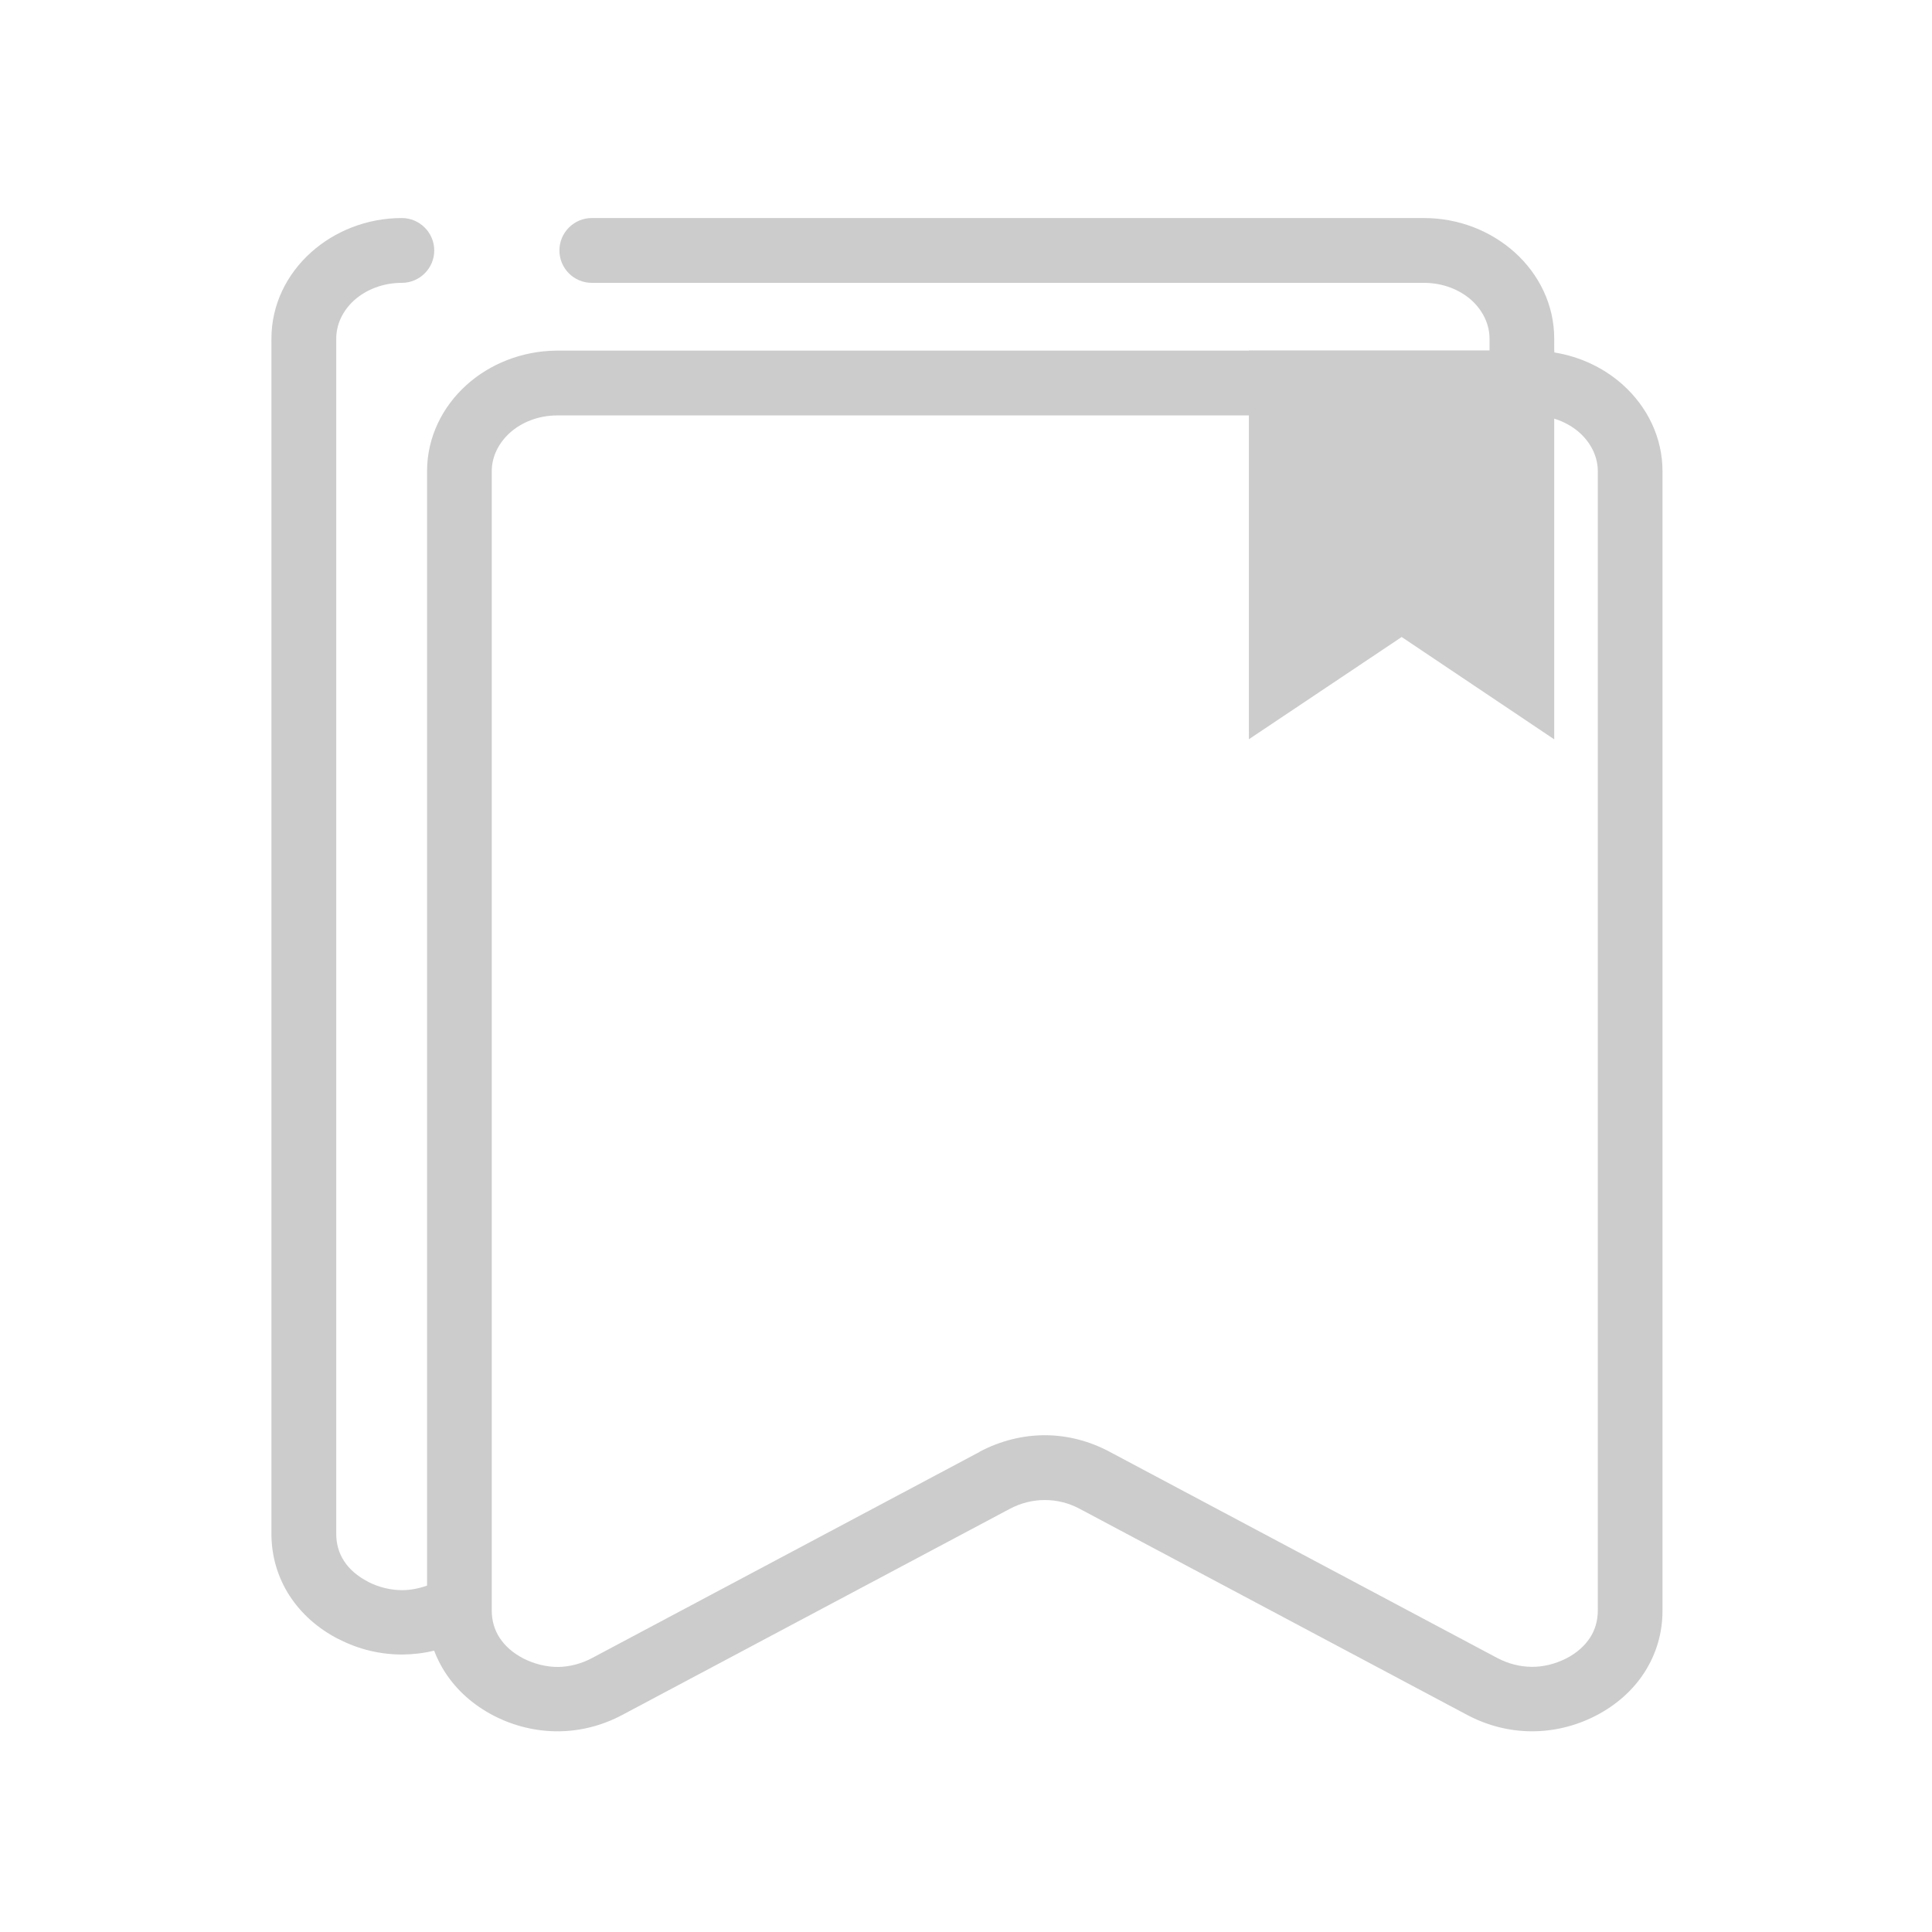<?xml version="1.0" encoding="UTF-8"?>
<!DOCTYPE svg PUBLIC "-//W3C//DTD SVG 1.1//EN" "http://www.w3.org/Graphics/SVG/1.1/DTD/svg11.dtd">
<!-- Creator: CorelDRAW X7 -->
<svg xmlns="http://www.w3.org/2000/svg" xml:space="preserve" width="23" height="23" version="1.1" style="shape-rendering:geometricPrecision; text-rendering:geometricPrecision; image-rendering:optimizeQuality; fill-rule:evenodd; clip-rule:evenodd"
viewBox="0 0 16933 16933"
 xmlns:xlink="http://www.w3.org/1999/xlink">
 <defs>
  <style type="text/css">
   <![CDATA[
    .fil0 {fill:#CCCCCC;fill-rule:nonzero}
   ]]>
  </style>
 </defs>
 <g id="Layer_x0020_1">
  <path class="fil0" d="M5187 2479c-157,0 -284,-127 -284,-284 0,-156 127,-284 284,-284l7293 0c309,0 590,116 796,301 213,192 346,460 346,756l0 121c232,37 441,139 603,285 213,192 346,460 346,756l0 9986c0,198 -55,382 -159,543 -100,155 -246,286 -429,380 -178,91 -371,136 -562,135 -193,-1 -386,-50 -563,-144l-3397 -1807c-95,-51 -199,-76 -304,-76 -105,0 -210,26 -306,77l0 0 -3396 1806c-176,94 -369,143 -562,144 -191,1 -384,-44 -562,-135 -183,-94 -328,-225 -428,-379l-1 -1c-39,-61 -72,-125 -97,-192 -90,22 -182,33 -274,34l-1 0c-191,1 -384,-43 -561,-135l-2 0c-181,-93 -327,-223 -428,-379l-1 -1c-103,-160 -159,-345 -159,-542l0 -10476c0,-296 133,-564 347,-756 206,-185 488,-301 796,-301 156,0 284,128 284,284 0,157 -128,284 -284,284 -165,0 -313,59 -418,153 -97,88 -157,207 -157,336l0 10476c0,87 23,168 68,237 46,72 119,135 211,182l0 1c97,49 200,73 301,73l1 0c72,-1 145,-15 215,-40l0 -9767c0,-296 133,-564 346,-756 204,-184 484,-298 788,-301l8 0 7 0 8163 0 0 -105c0,-129 -61,-248 -157,-336 -105,-94 -253,-153 -418,-153l-7293 0zm8159 1162l-7 0 -7 0 -8440 0 -7 0 -8 0c-161,2 -306,60 -409,153 -97,88 -158,207 -158,336l0 9986c0,88 24,169 68,237 47,73 119,136 210,183 97,49 201,74 303,74 100,-1 204,-28 298,-78l3397 -1807 1 -2c181,-95 376,-144 570,-144 194,0 389,49 570,146l3397 1807c95,50 198,76 299,77 102,1 205,-24 303,-73 92,-47 163,-110 210,-183l1 -1c43,-67 67,-148 67,-236l0 -9986c0,-129 -61,-248 -158,-336 -105,-94 -253,-153 -418,-153l-82 0z"/>
  <polygon class="fil0" points="11230,3073 13339,3073 13622,3073 13622,3357 13622,5949 13622,6480 13181,6184 12285,5583 11387,6184 10946,6479 10946,5949 10946,3357 10946,3073 "/>
 </g>
</svg>
